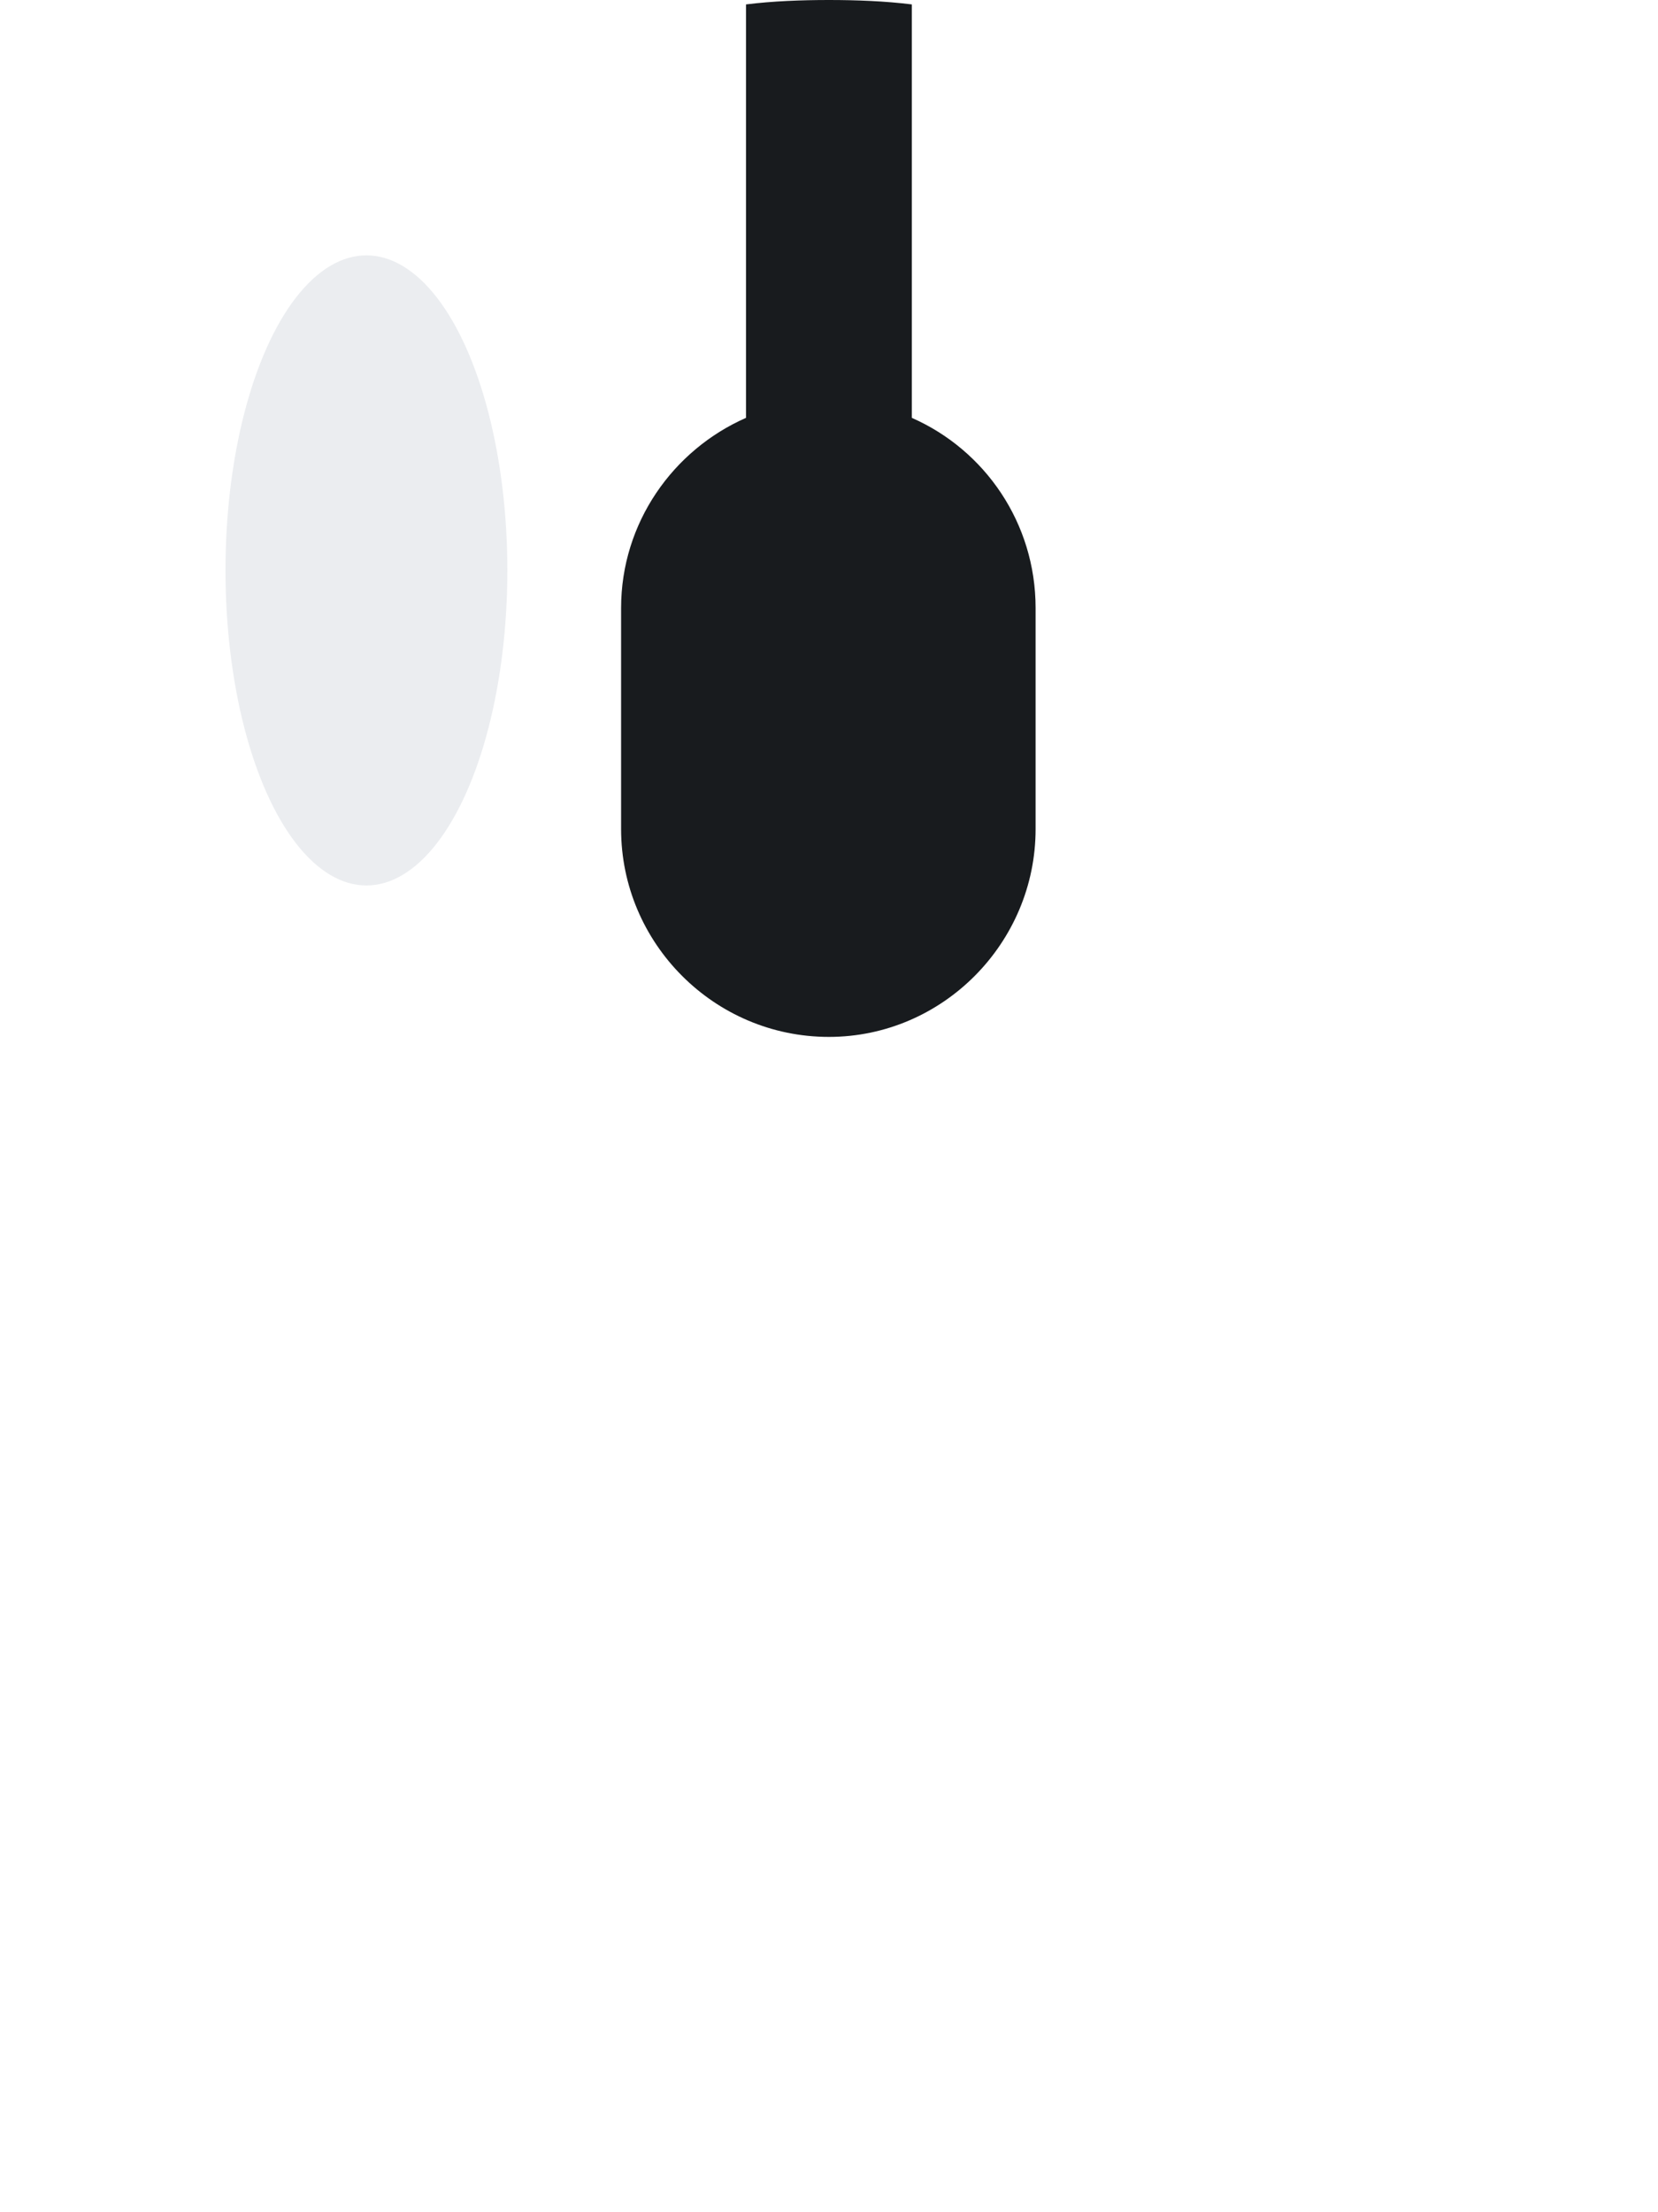 <svg width="500" height="667" viewBox="0 0 500 667" fill="none" xmlns="http://www.w3.org/2000/svg">
<path opacity="0.4" d="M500 250V416.667C500 554.333 387.667 666.667 250 666.667C112.333 666.667 0 554.333 0 416.667V250C0 181.333 28 118.667 73.333 73.333C113 33.667 166 7.333 225 1.333C233 0.333 241.667 0 250 0C258.333 0 267 0.333 275 1.333C401 14 500 120.667 500 250Z" fill="url(#paint0_linear_53_5)"/>
<path d="M312.303 183.333V250C312.303 284.333 284.303 312.667 249.97 312.667C215.303 312.667 187.303 284.333 187.303 250V183.333C187.303 157.667 202.97 135.667 224.97 126V1.333C232.97 0.333 241.637 0 249.97 0C258.303 0 266.97 0.333 274.97 1.333V126C296.97 135.667 312.303 157.667 312.303 183.333Z" fill="#181B1E"/>
<g filter="url(#filter0_d_53_5)">
<ellipse cx="108.5" cy="170" rx="42.5" ry="95" fill="#EBEDF0"/>
</g>
<defs>
<filter id="filter0_d_53_5" x="54" y="63" width="113" height="218" filterUnits="userSpaceOnUse" color-interpolation-filters="sRGB">
<feFlood flood-opacity="0" result="BackgroundImageFix"/>
<feColorMatrix in="SourceAlpha" type="matrix" values="0 0 0 0 0 0 0 0 0 0 0 0 0 0 0 0 0 0 127 0" result="hardAlpha"/>
<feOffset dx="2" dy="2"/>
<feGaussianBlur stdDeviation="7"/>
<feComposite in2="hardAlpha" operator="out"/>
<feColorMatrix type="matrix" values="0 0 0 0 0 0 0 0 0 0 0 0 0 0 0 0 0 0 0.5 0"/>
<feBlend mode="normal" in2="BackgroundImageFix" result="effect1_dropShadow_53_5"/>
<feBlend mode="normal" in="SourceGraphic" in2="effect1_dropShadow_53_5" result="shape"/>
</filter>
<linearGradient id="paint0_linear_53_5" x1="250" y1="0" x2="250" y2="666.667" gradientUnits="userSpaceOnUse">
<stop stop-color="white"/>
<stop offset="0.221" stop-color="white" stop-opacity="0.779"/>
<stop offset="1" stop-color="white" stop-opacity="0"/>
</linearGradient>
</defs>
</svg>
